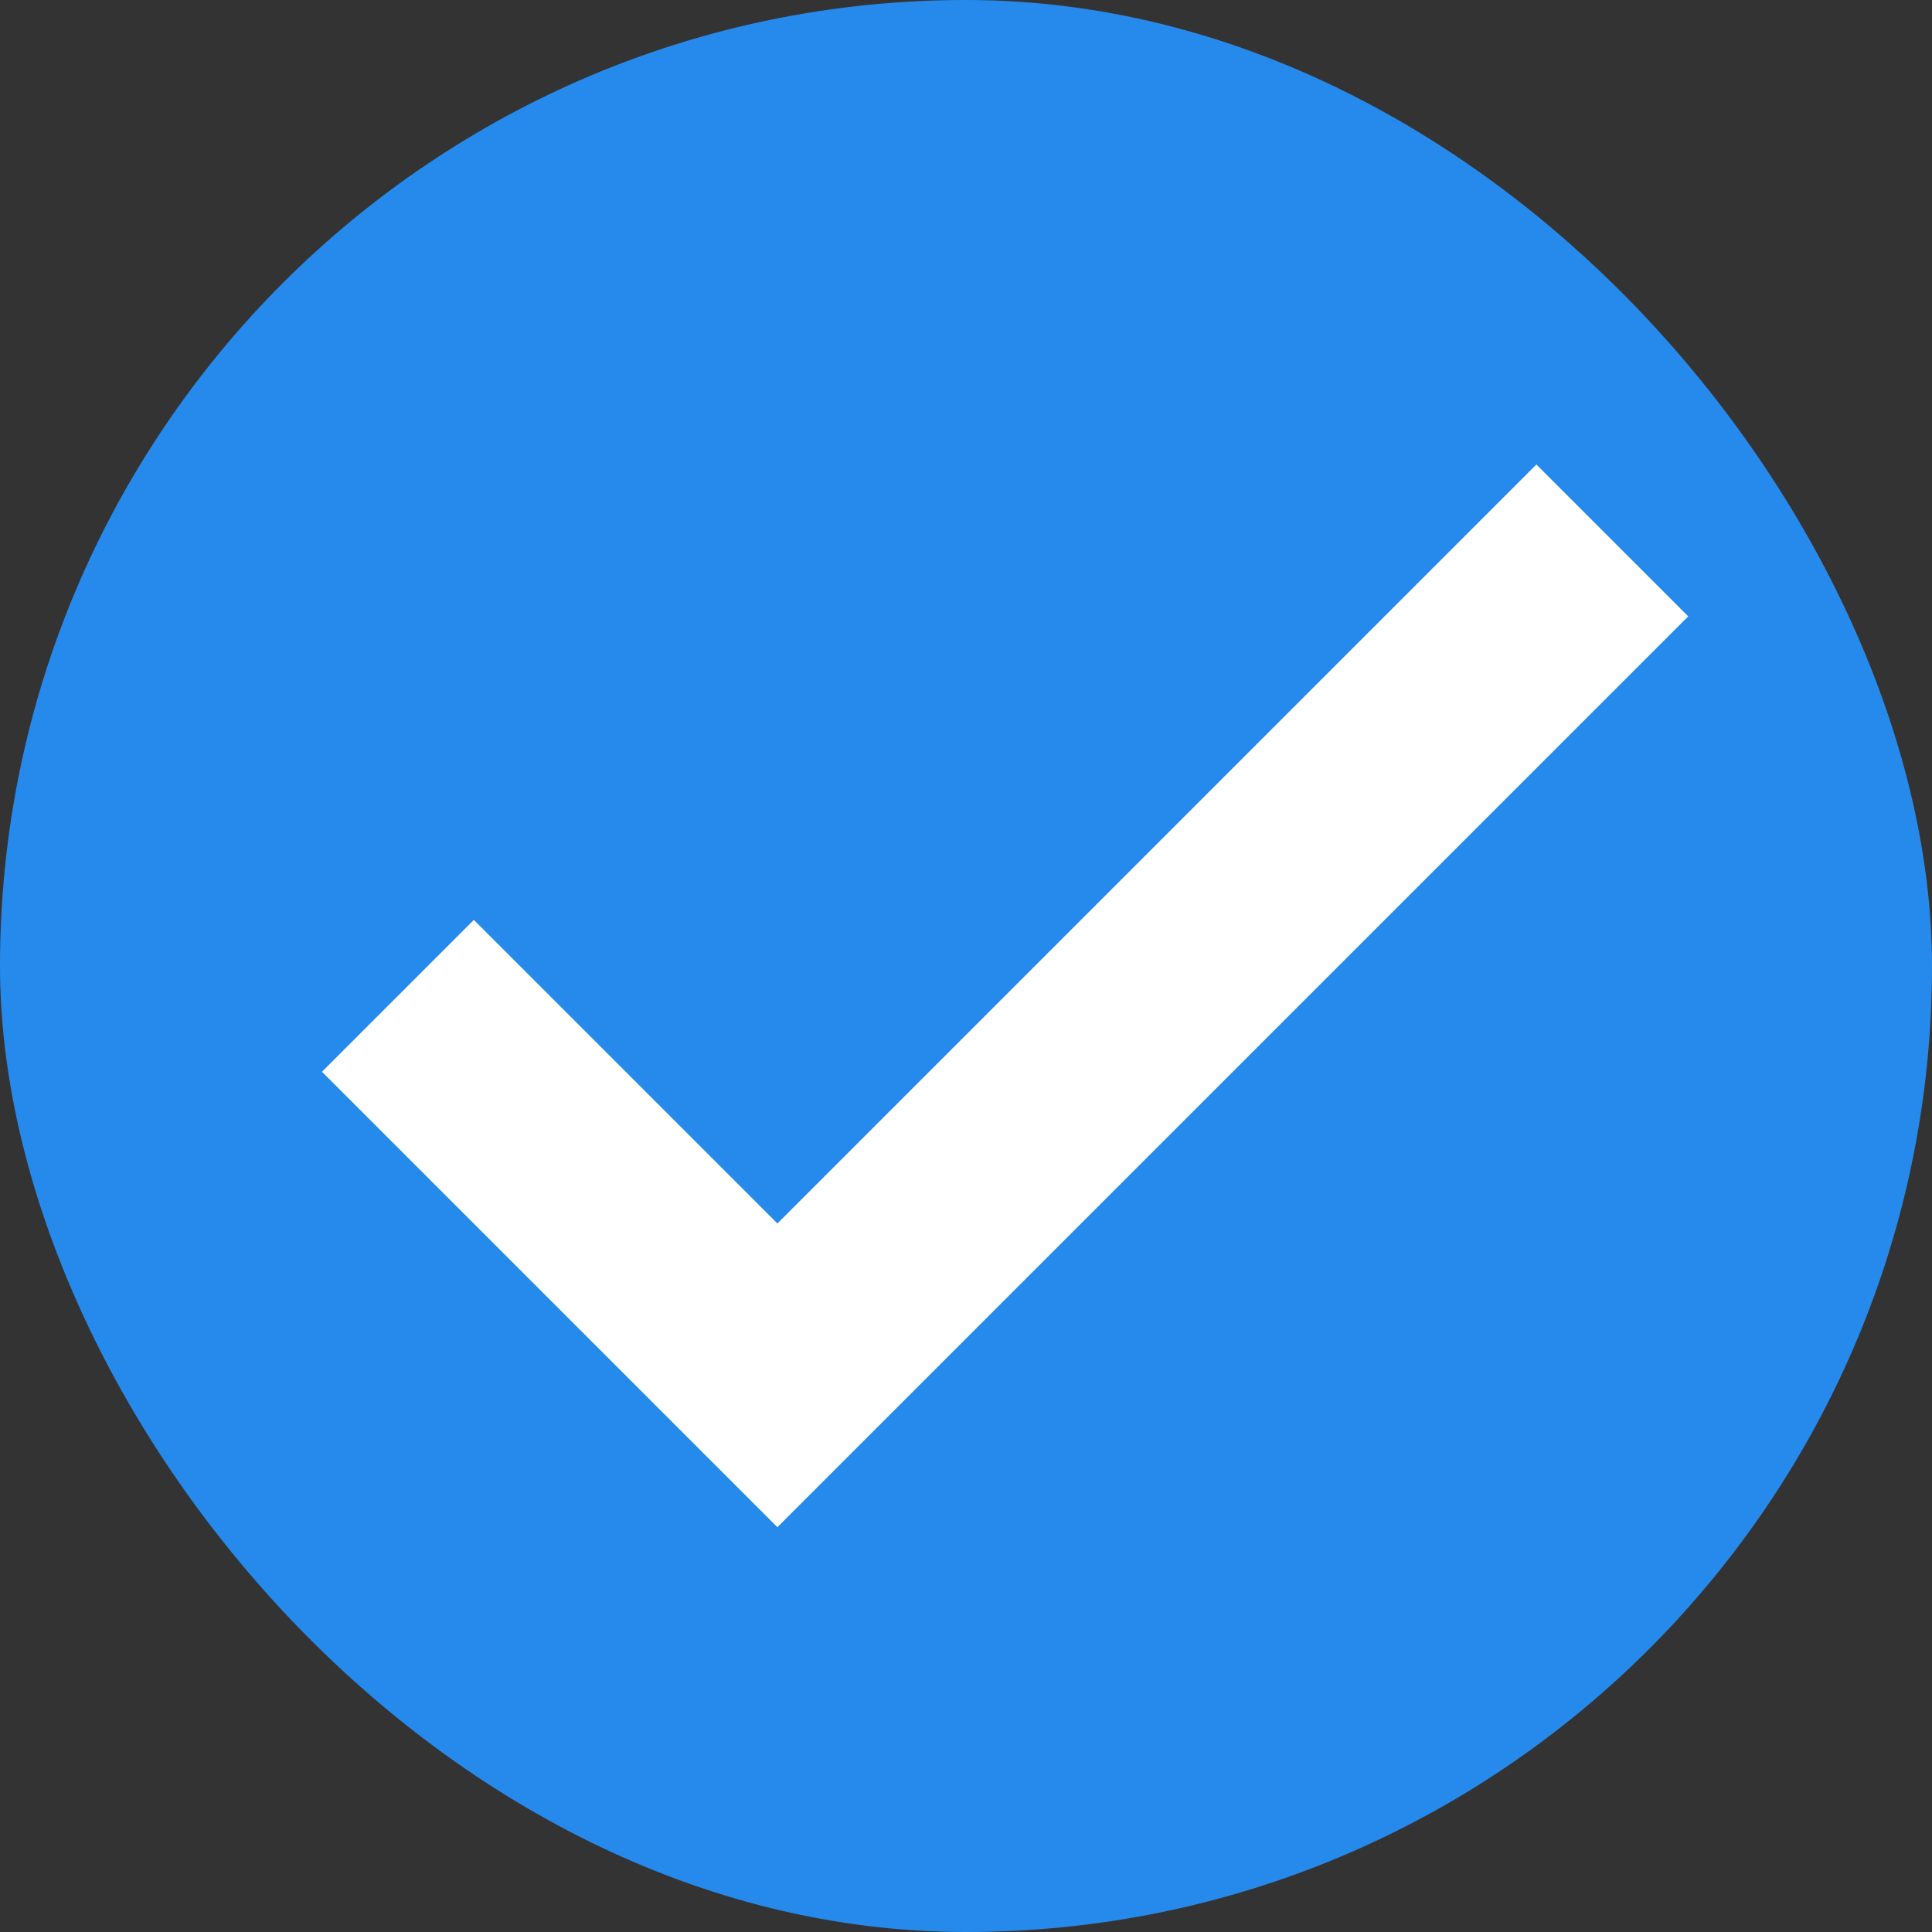 <?xml version="1.0" encoding="UTF-8"?>
<svg width="14px" height="14px" viewBox="0 0 14 14" version="1.1" xmlns="http://www.w3.org/2000/svg" xmlns:xlink="http://www.w3.org/1999/xlink">
    <rect x="0" y="0" width="14" height="14" fill="#333333" stroke="none"/>
    <!-- Generator: Sketch 50.2 (55047) - http://www.bohemiancoding.com/sketch -->
    <title>step_s</title>
    <desc>Created with Sketch.</desc>
    <defs></defs>
    <g id="预约企业" stroke="none" stroke-width="1" fill="none" fill-rule="evenodd">
        <g id="H5-预约详情-未联系" transform="translate(-52, -87)">
            <g id="step_s" transform="translate(52, 87)">
                <rect id="Rectangle-5" fill="#268AED" x="0" y="0" width="14" height="14" rx="7"></rect>
                <path d="M4.172,6.894 L11.95,6.894 L11.95,8.45 L4.172,8.45 L2.616,8.45 L2.616,3.783 L4.172,3.783 L4.172,6.894 Z" id="Combined-Shape" fill="#FFFFFF" transform="translate(7.283, 6.116) rotate(-45) translate(-7.283, -6.116) "></path>
            </g>
        </g>
    </g>
</svg>